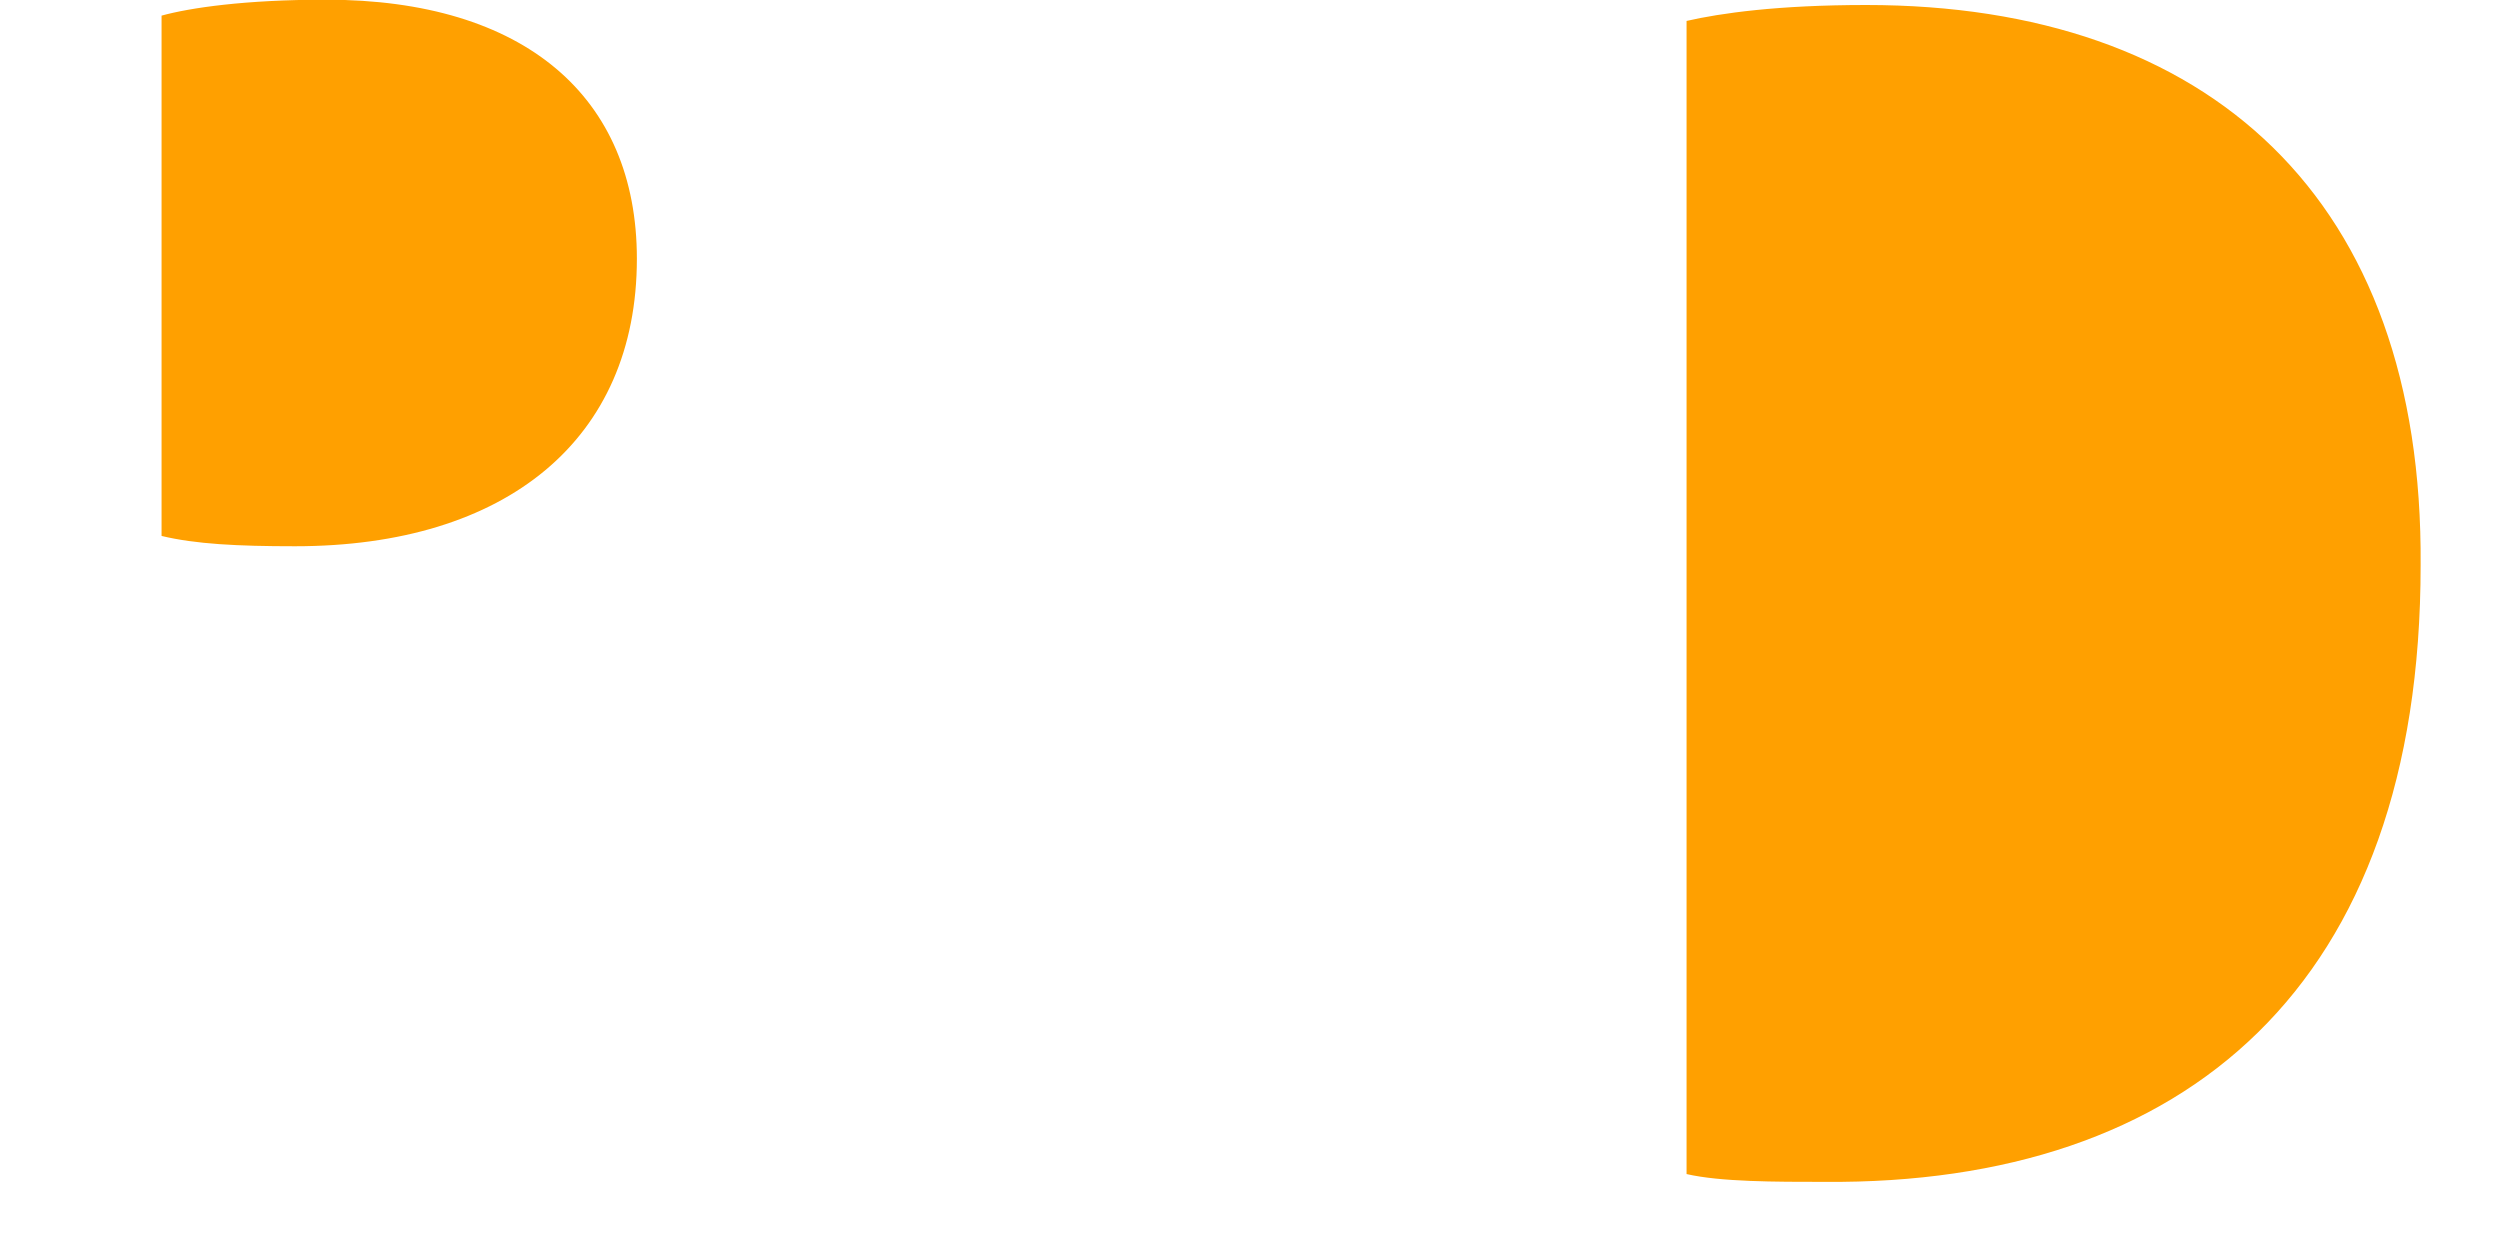 <svg width="8" height="4" viewBox="0 0 8 4" fill="none" xmlns="http://www.w3.org/2000/svg">
<path d="M1.043 -0.001C0.783 -0.001 0.608 0.025 0.517 0.05V1.715C0.625 1.741 0.759 1.748 0.944 1.748C1.621 1.748 2.038 1.406 2.038 0.828C2.038 0.31 1.679 -0.001 1.043 -0.001ZM5.972 0.016C5.69 0.016 5.506 0.042 5.397 0.067V3.757C5.506 3.782 5.681 3.782 5.839 3.782C6.994 3.791 7.746 3.155 7.746 1.809C7.755 0.635 7.069 0.016 5.972 0.016Z" fill="#FFA000"/>
</svg>
